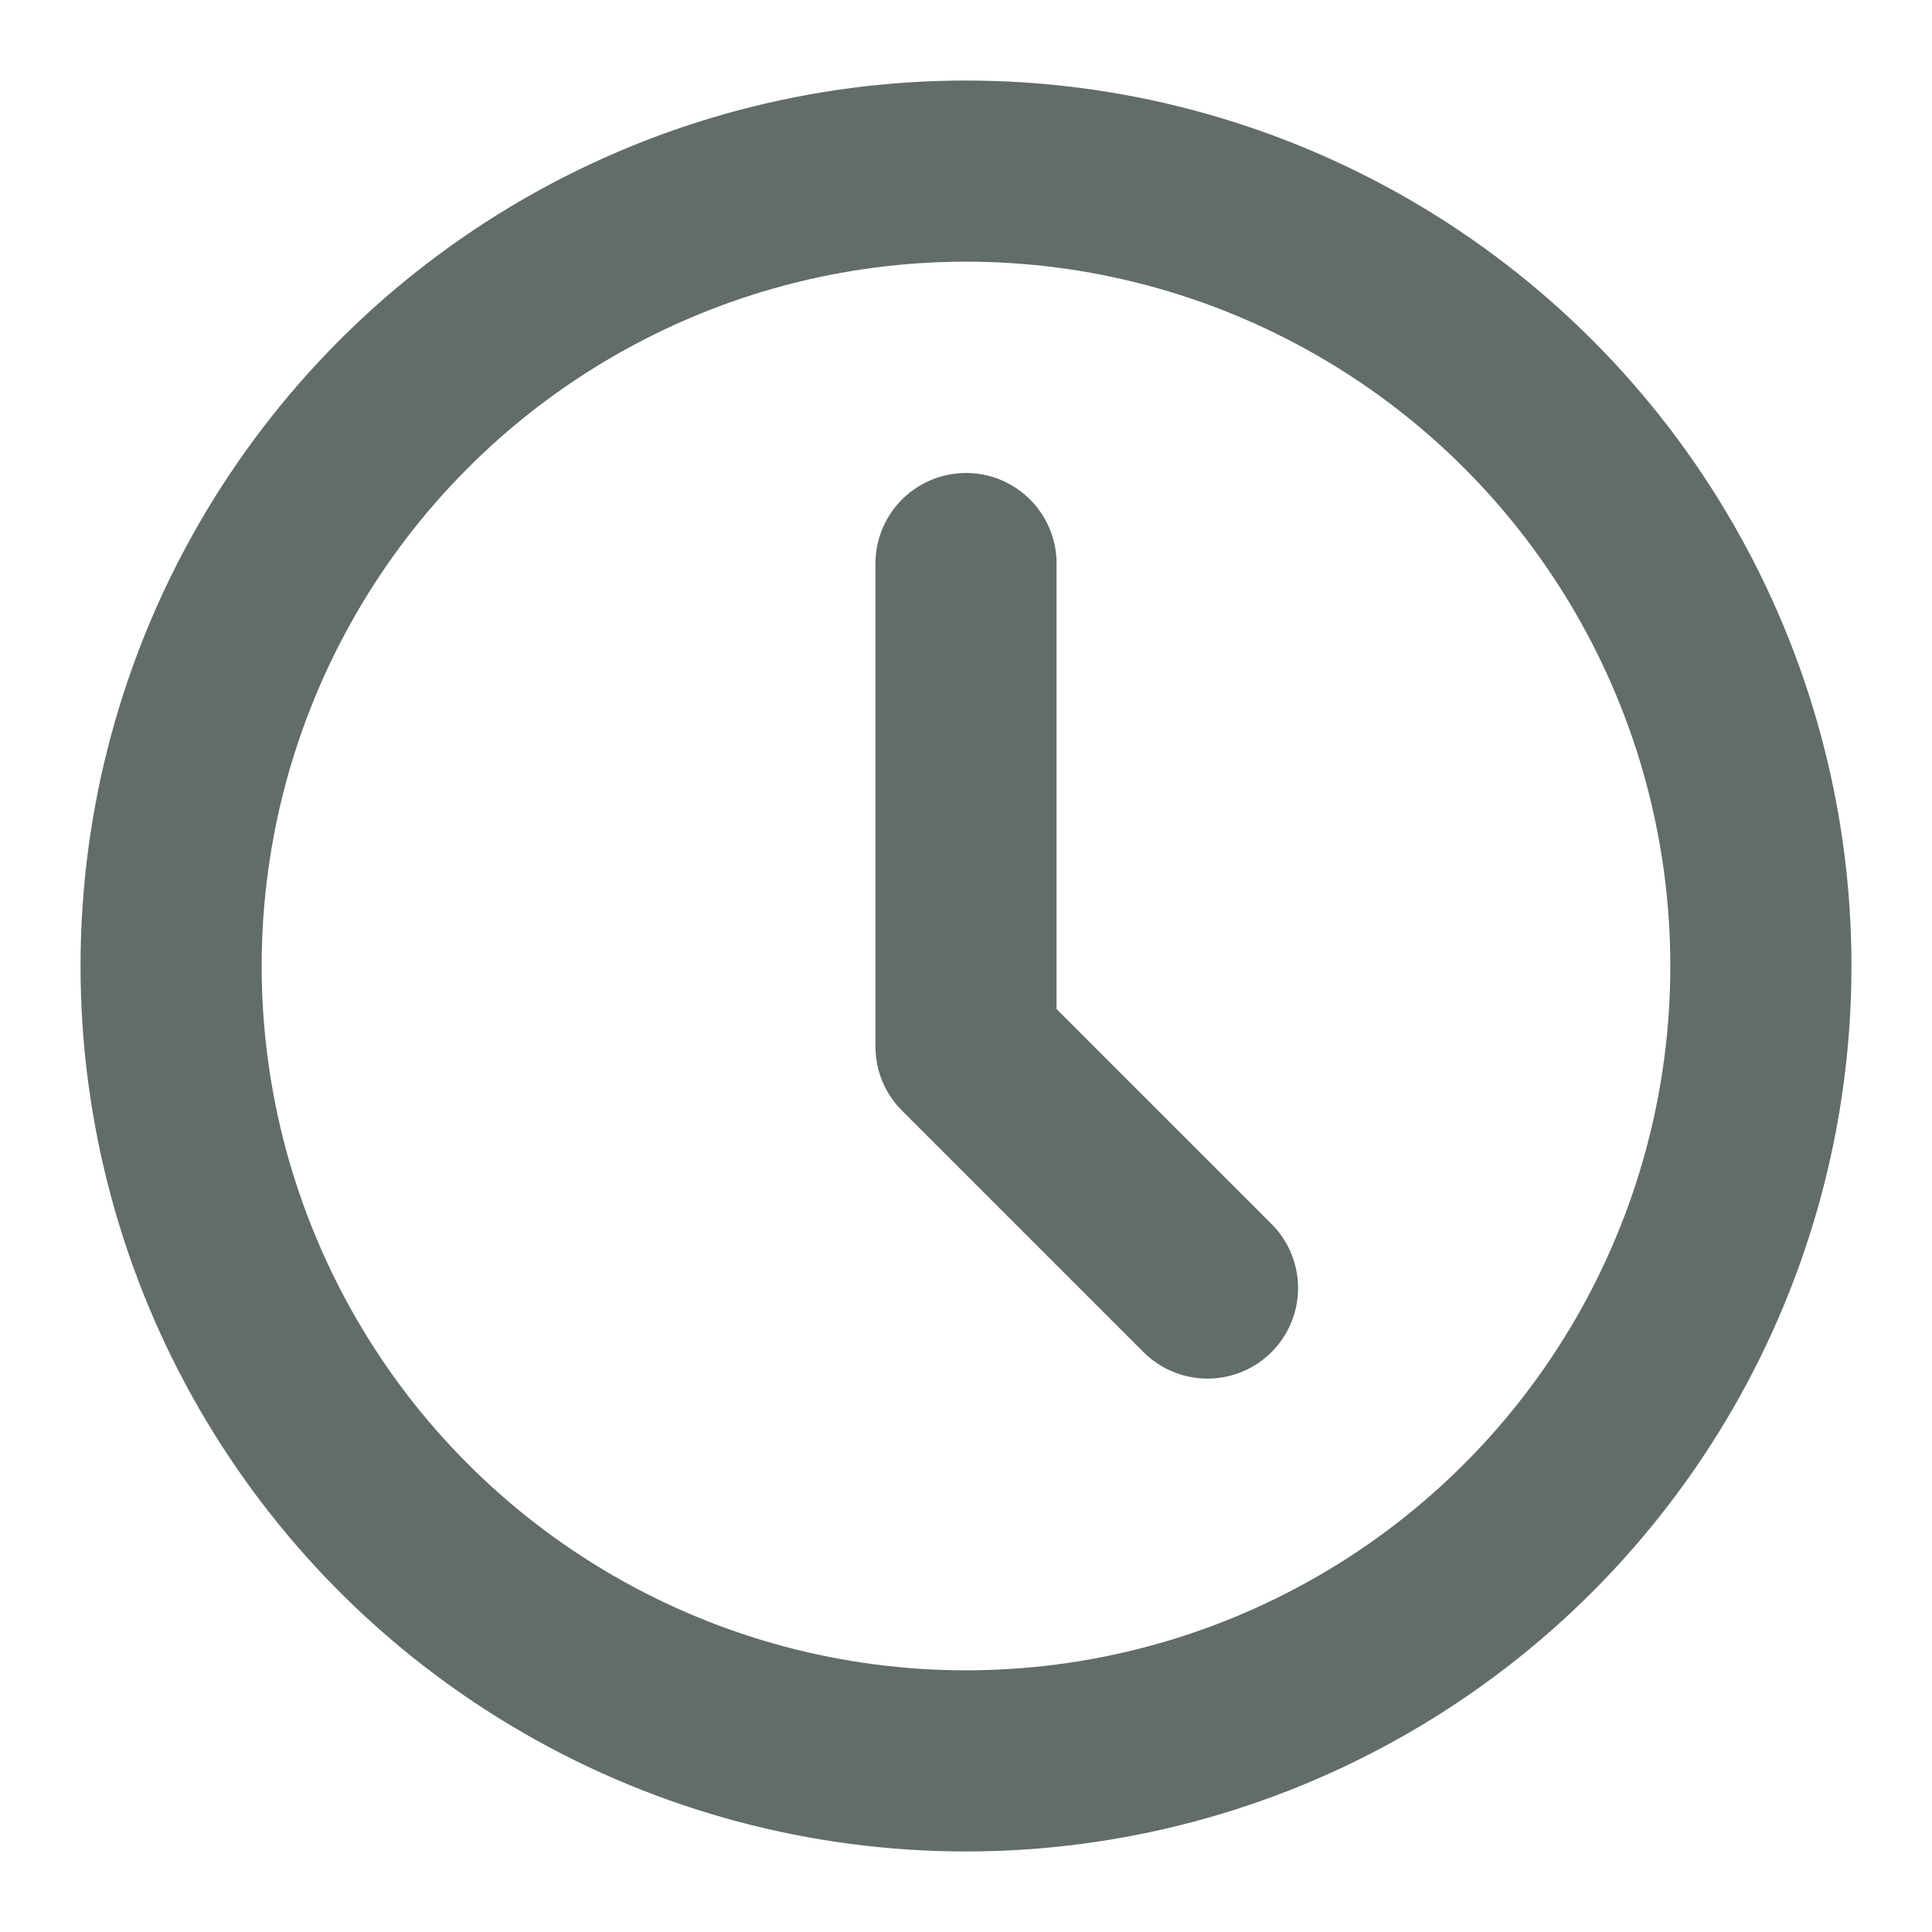 <svg width="16" height="16" viewBox="0 0 16 16" fill="none" xmlns="http://www.w3.org/2000/svg">
<circle cx="8" cy="8" r="6.583" stroke="#626C6A" stroke-width="1.5"/>
<path d="M8 4.667V8.667L10 10.667" stroke="#626C6A" stroke-width="1.5" stroke-linecap="round" stroke-linejoin="round"/>
</svg>
